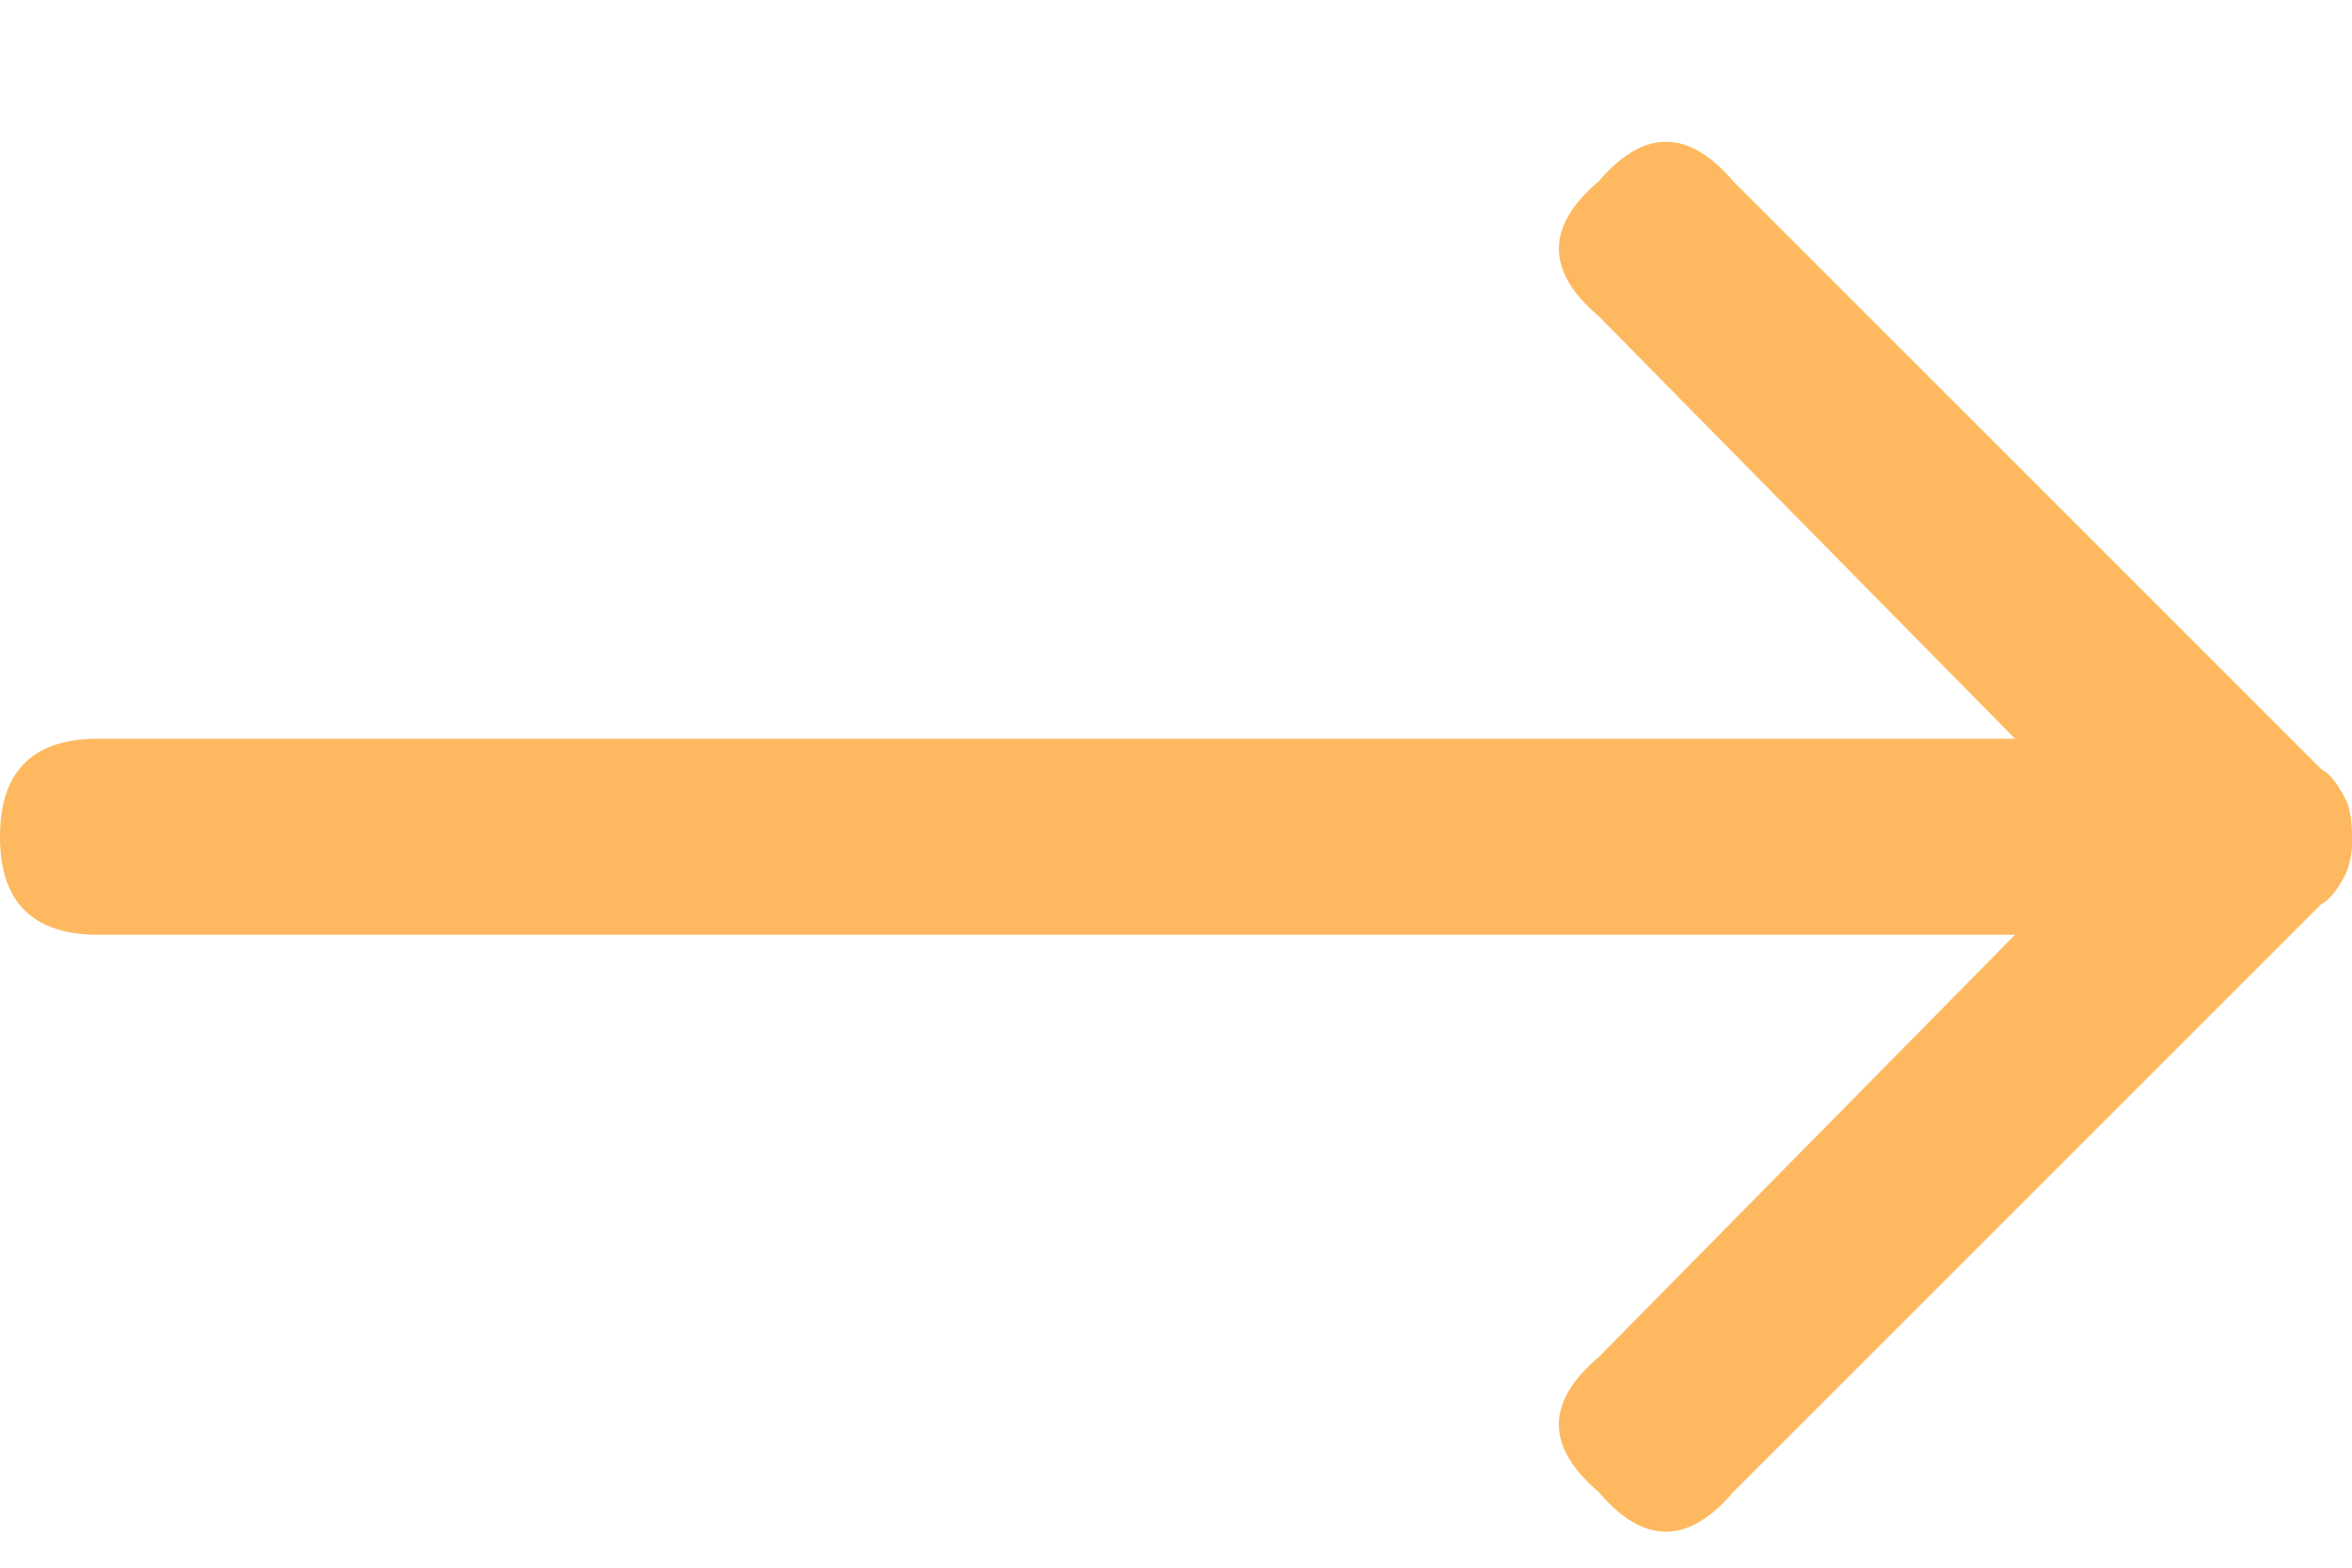 <svg xmlns="http://www.w3.org/2000/svg" width="12" height="8"><path fill="#feb960" d="M.5 3.77h9.781L8.156 1.613c-.27-.229-.27-.458 0-.687.23-.27.458-.27.688 0l3 3c.041.02.083.073.125.156.02.042.031.105.031.187a.44.44 0 01-.031.188c-.042.084-.084.136-.125.156l-3 3c-.23.271-.459.271-.688 0-.27-.229-.27-.458 0-.687l2.125-2.156H.5c-.333 0-.5-.167-.5-.5 0-.334.167-.5.5-.5z"/></svg>